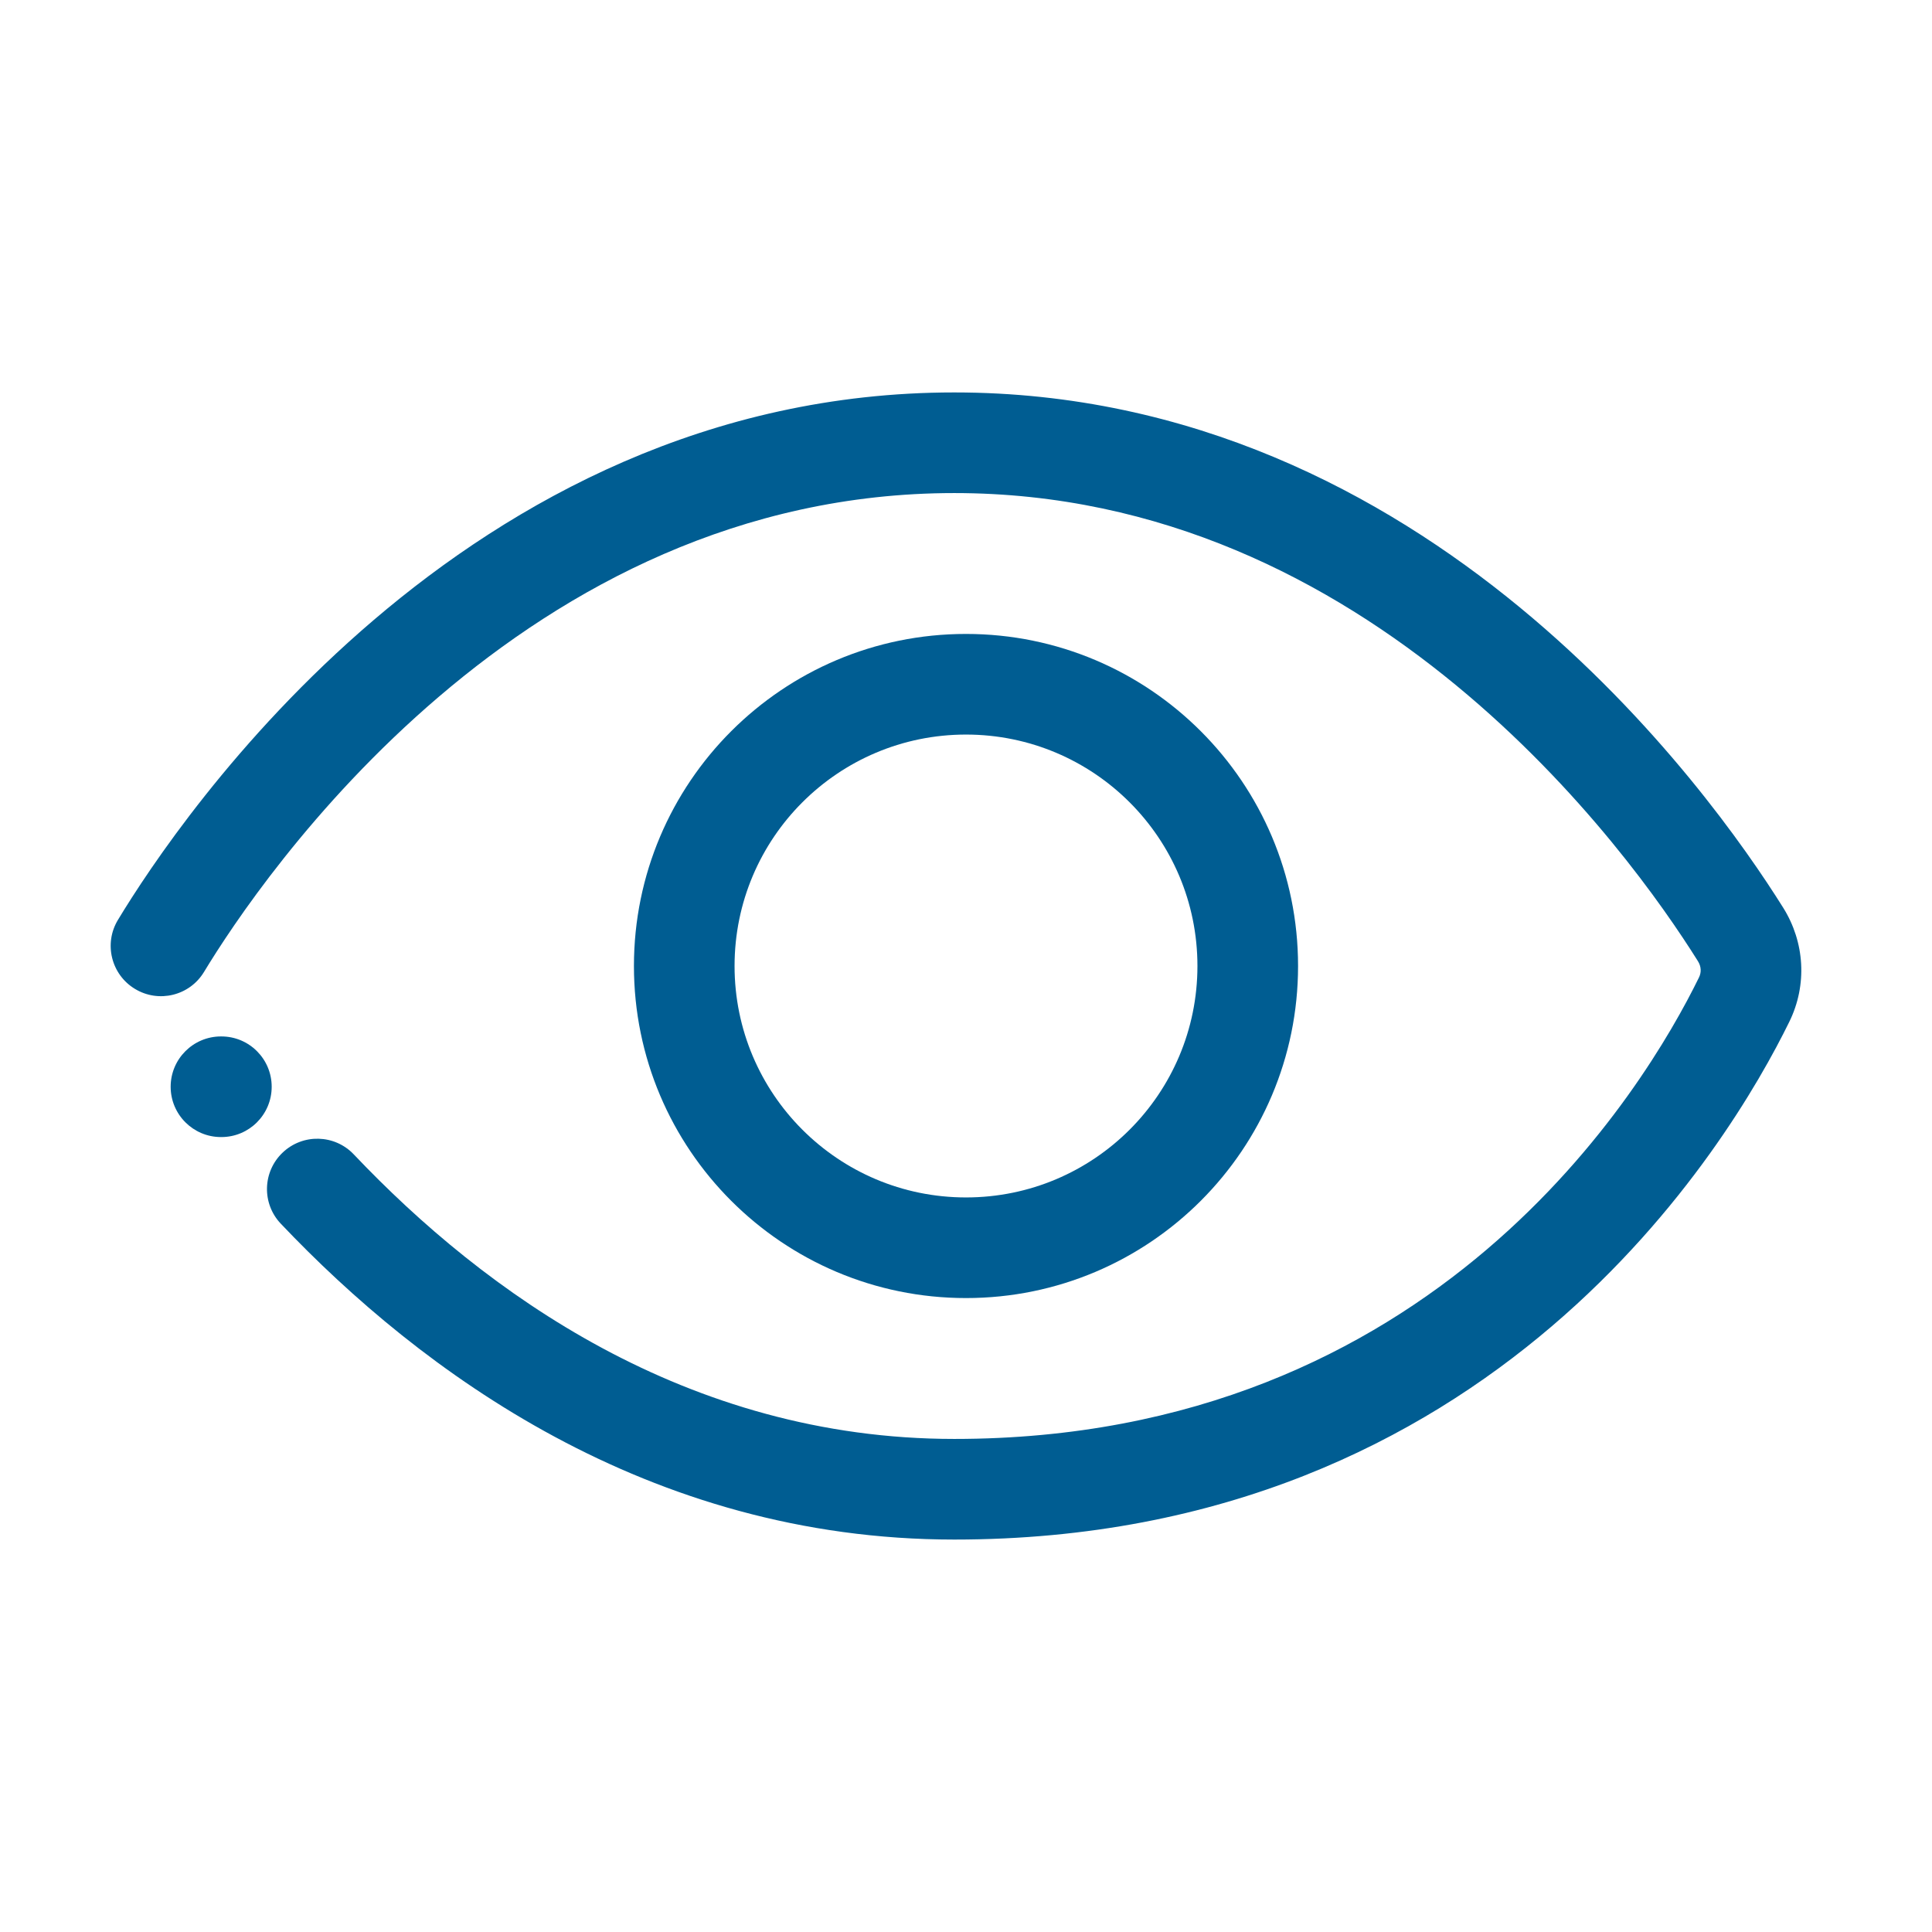 <svg width="48" height="48" viewBox="0 0 48 48" fill="none" xmlns="http://www.w3.org/2000/svg">
<path fill-rule="evenodd" clip-rule="evenodd" d="M10.908 17.306C7.734 20.014 5.754 23.016 5.069 24.147C4.712 24.738 3.943 24.927 3.353 24.569C2.762 24.212 2.573 23.443 2.931 22.853C3.69 21.598 5.832 18.35 9.285 15.404C12.743 12.454 17.587 9.75 23.709 9.75C29.613 9.75 34.328 12.264 37.757 15.088C41.18 17.908 43.383 21.083 44.303 22.552C44.837 23.405 44.906 24.466 44.455 25.386C42.98 28.394 37.124 38.25 23.709 38.25C16.083 38.25 10.446 34.059 6.976 30.402C6.501 29.901 6.522 29.11 7.023 28.635C7.524 28.159 8.315 28.18 8.79 28.681C12.029 32.095 17.054 35.75 23.709 35.75C35.658 35.75 40.869 27.022 42.21 24.286C42.273 24.158 42.269 24.014 42.184 23.879C41.343 22.536 39.307 19.603 36.167 17.018C33.034 14.438 28.863 12.25 23.709 12.25C18.365 12.25 14.076 14.603 10.908 17.306Z" fill="#005D92"/>
<path fill-rule="evenodd" clip-rule="evenodd" d="M4.24 27C4.24 26.31 4.8 25.75 5.49 25.75H5.5C6.191 25.75 6.75 26.31 6.75 27C6.75 27.69 6.191 28.25 5.5 28.25H5.49C4.8 28.25 4.24 27.69 4.24 27Z" fill="#005D92"/>
<path fill-rule="evenodd" clip-rule="evenodd" d="M24 18.25C20.824 18.25 18.25 20.824 18.25 24C18.25 27.176 20.824 29.75 24 29.75C27.176 29.75 29.75 27.176 29.75 24C29.75 20.824 27.176 18.25 24 18.25ZM15.75 24C15.75 19.444 19.444 15.75 24 15.75C28.556 15.75 32.25 19.444 32.25 24C32.25 28.556 28.556 32.25 24 32.25C19.444 32.25 15.75 28.556 15.75 24Z" fill="#005D92"/>
</svg>
